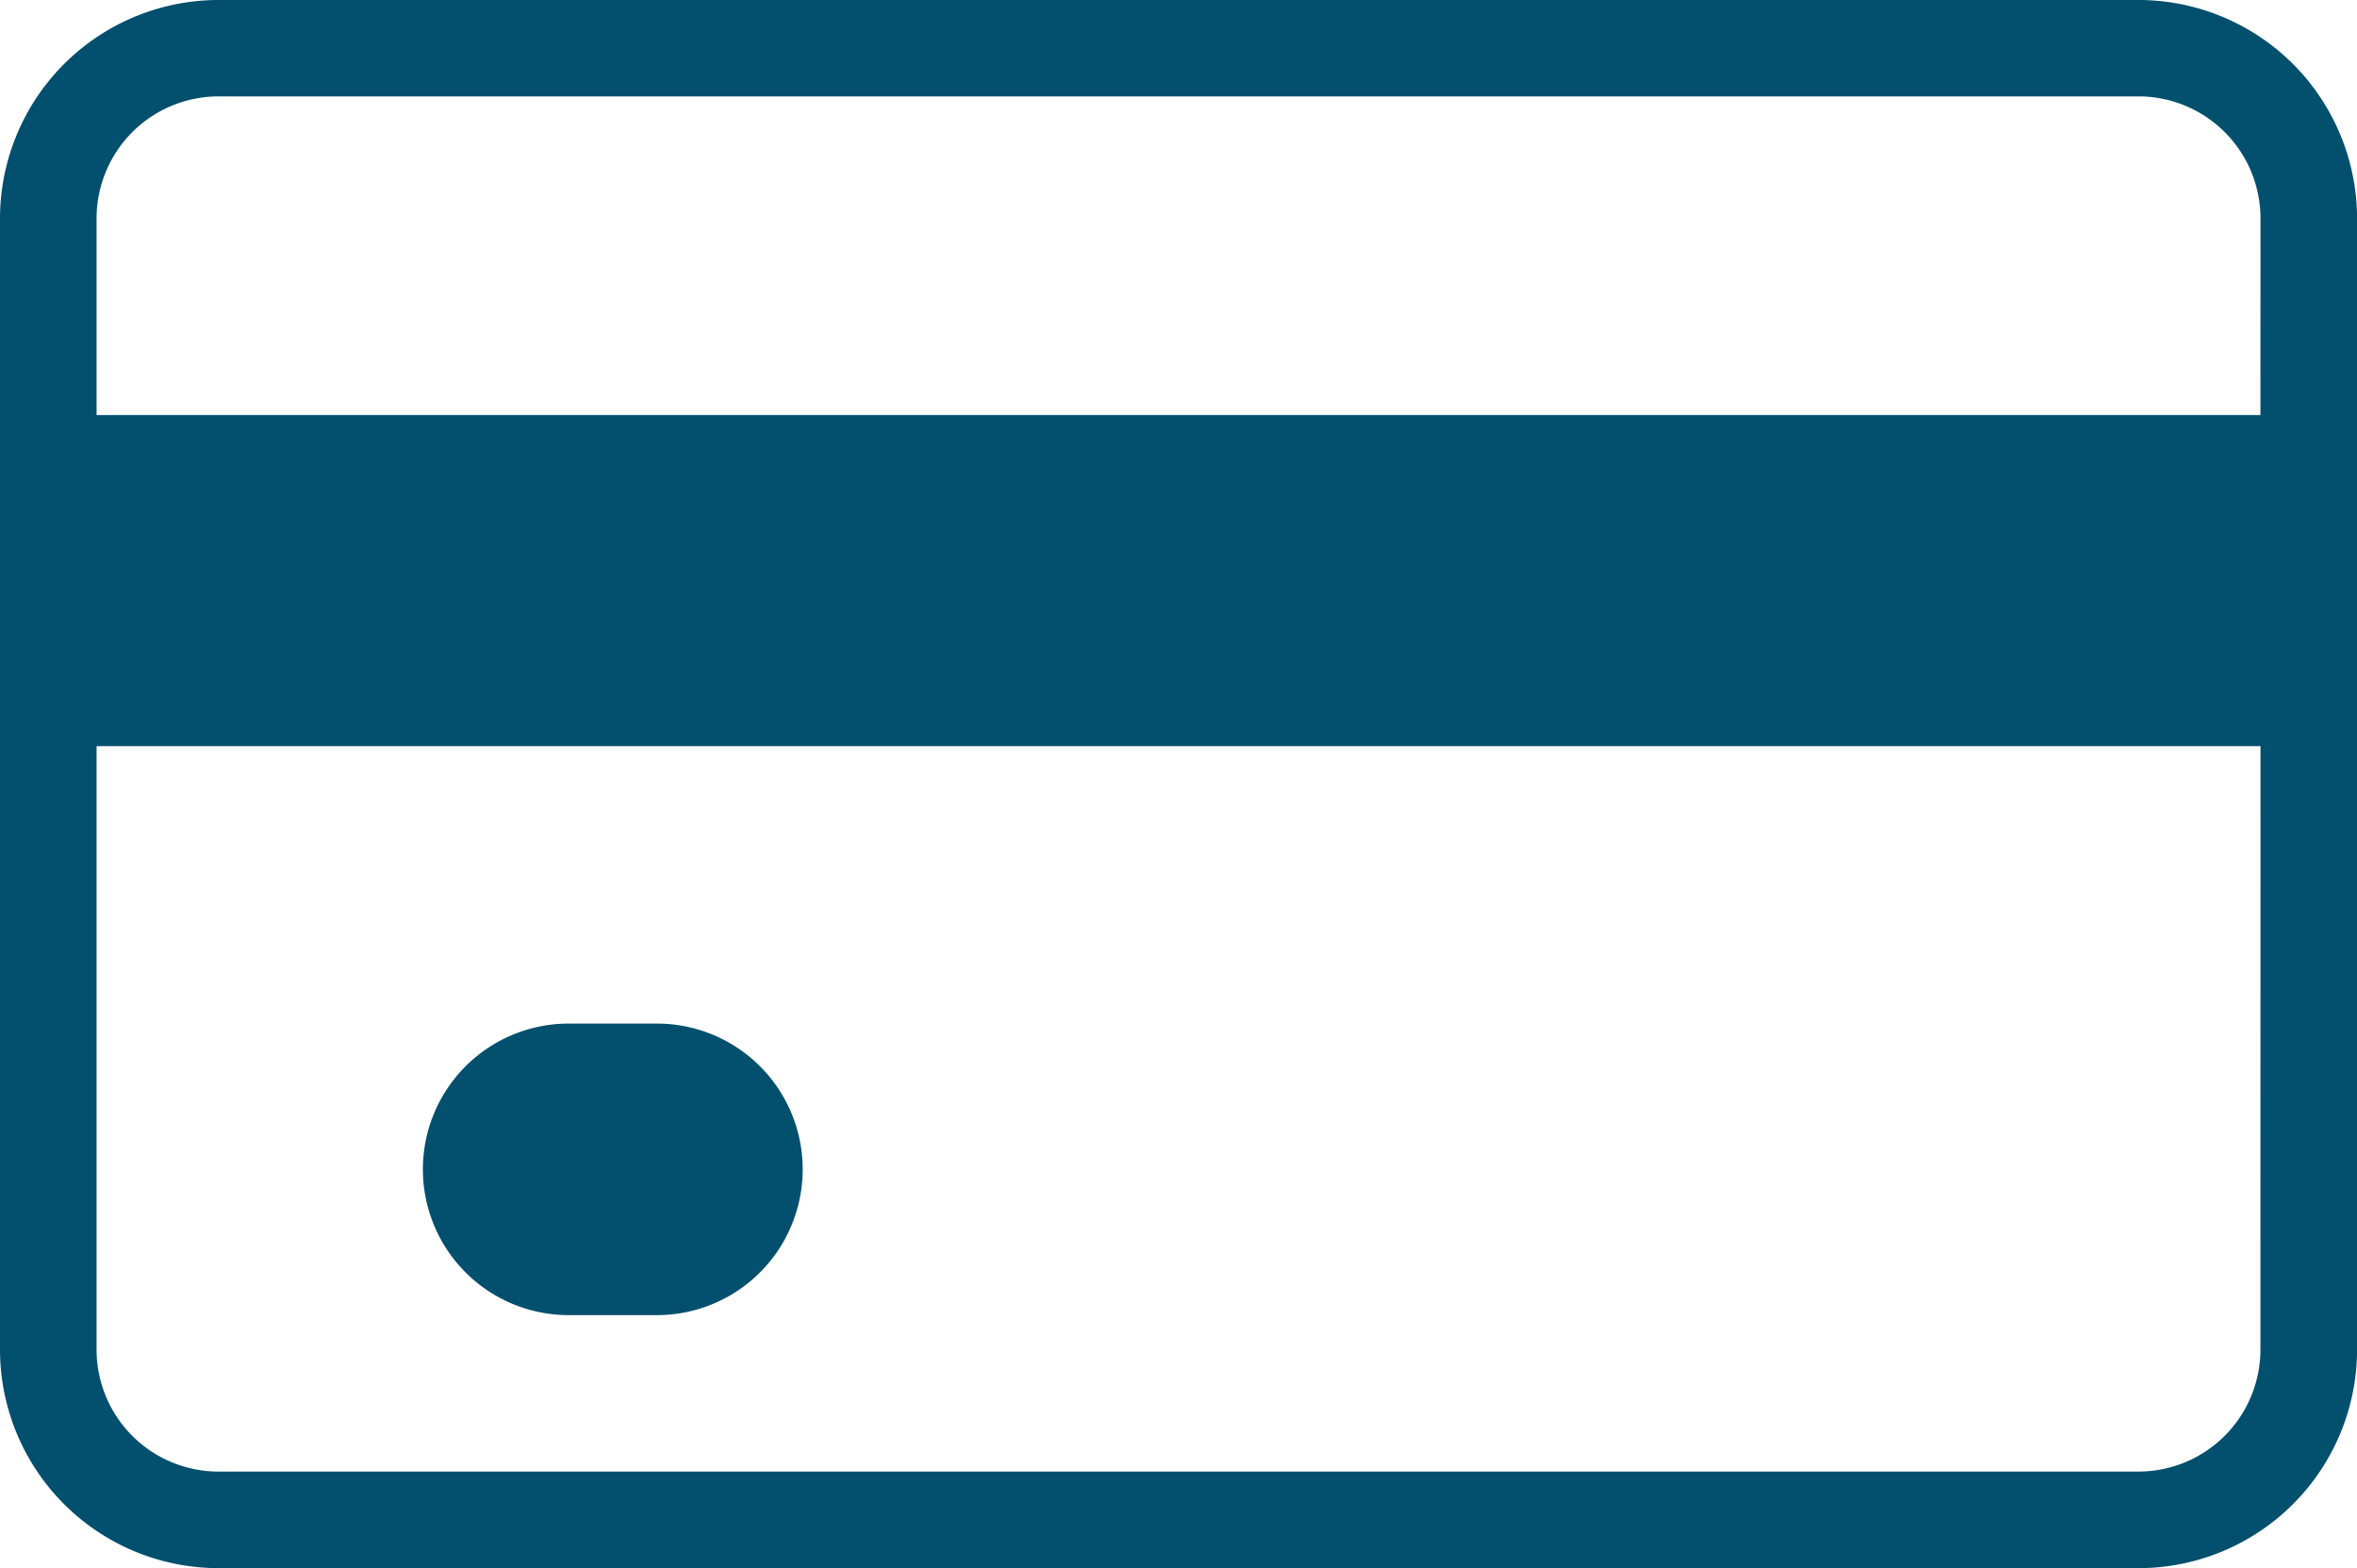 <svg xmlns="http://www.w3.org/2000/svg" width="38" height="25.28" viewBox="0 0 38 25.28">
  <g id="Group_1439" data-name="Group 1439" transform="translate(-293.136 -392.382)">
    <g id="Group_1463" data-name="Group 1463">
      <g id="Group_1438" data-name="Group 1438" transform="translate(293.136 392.382)">
        <path id="Rectangle_1605" data-name="Rectangle 1605" d="M2.35,0H3.773a2.35,2.35,0,0,1,2.35,2.35v0A2.35,2.35,0,0,1,3.773,4.7H2.35A2.35,2.35,0,0,1,0,2.35v0A2.35,2.35,0,0,1,2.35,0Z" transform="translate(6.818 16.501)" fill="#024f6e"/>
        <path id="Path_1081" data-name="Path 1081" d="M327.615,392.382H296.657a3.525,3.525,0,0,0-3.521,3.521v18.238a3.525,3.525,0,0,0,3.521,3.521h30.959a3.525,3.525,0,0,0,3.521-3.521V395.9A3.525,3.525,0,0,0,327.615,392.382Zm1.964,21.759a1.967,1.967,0,0,1-1.964,1.964H296.657a1.966,1.966,0,0,1-1.964-1.964V404.41H329.58Zm0-15.068H294.693V395.9a1.967,1.967,0,0,1,1.964-1.964h30.959a1.967,1.967,0,0,1,1.964,1.964Z" transform="translate(-293.136 -392.382)" fill="#024f6e"/>
      </g>
    </g>
  </g>
</svg>
